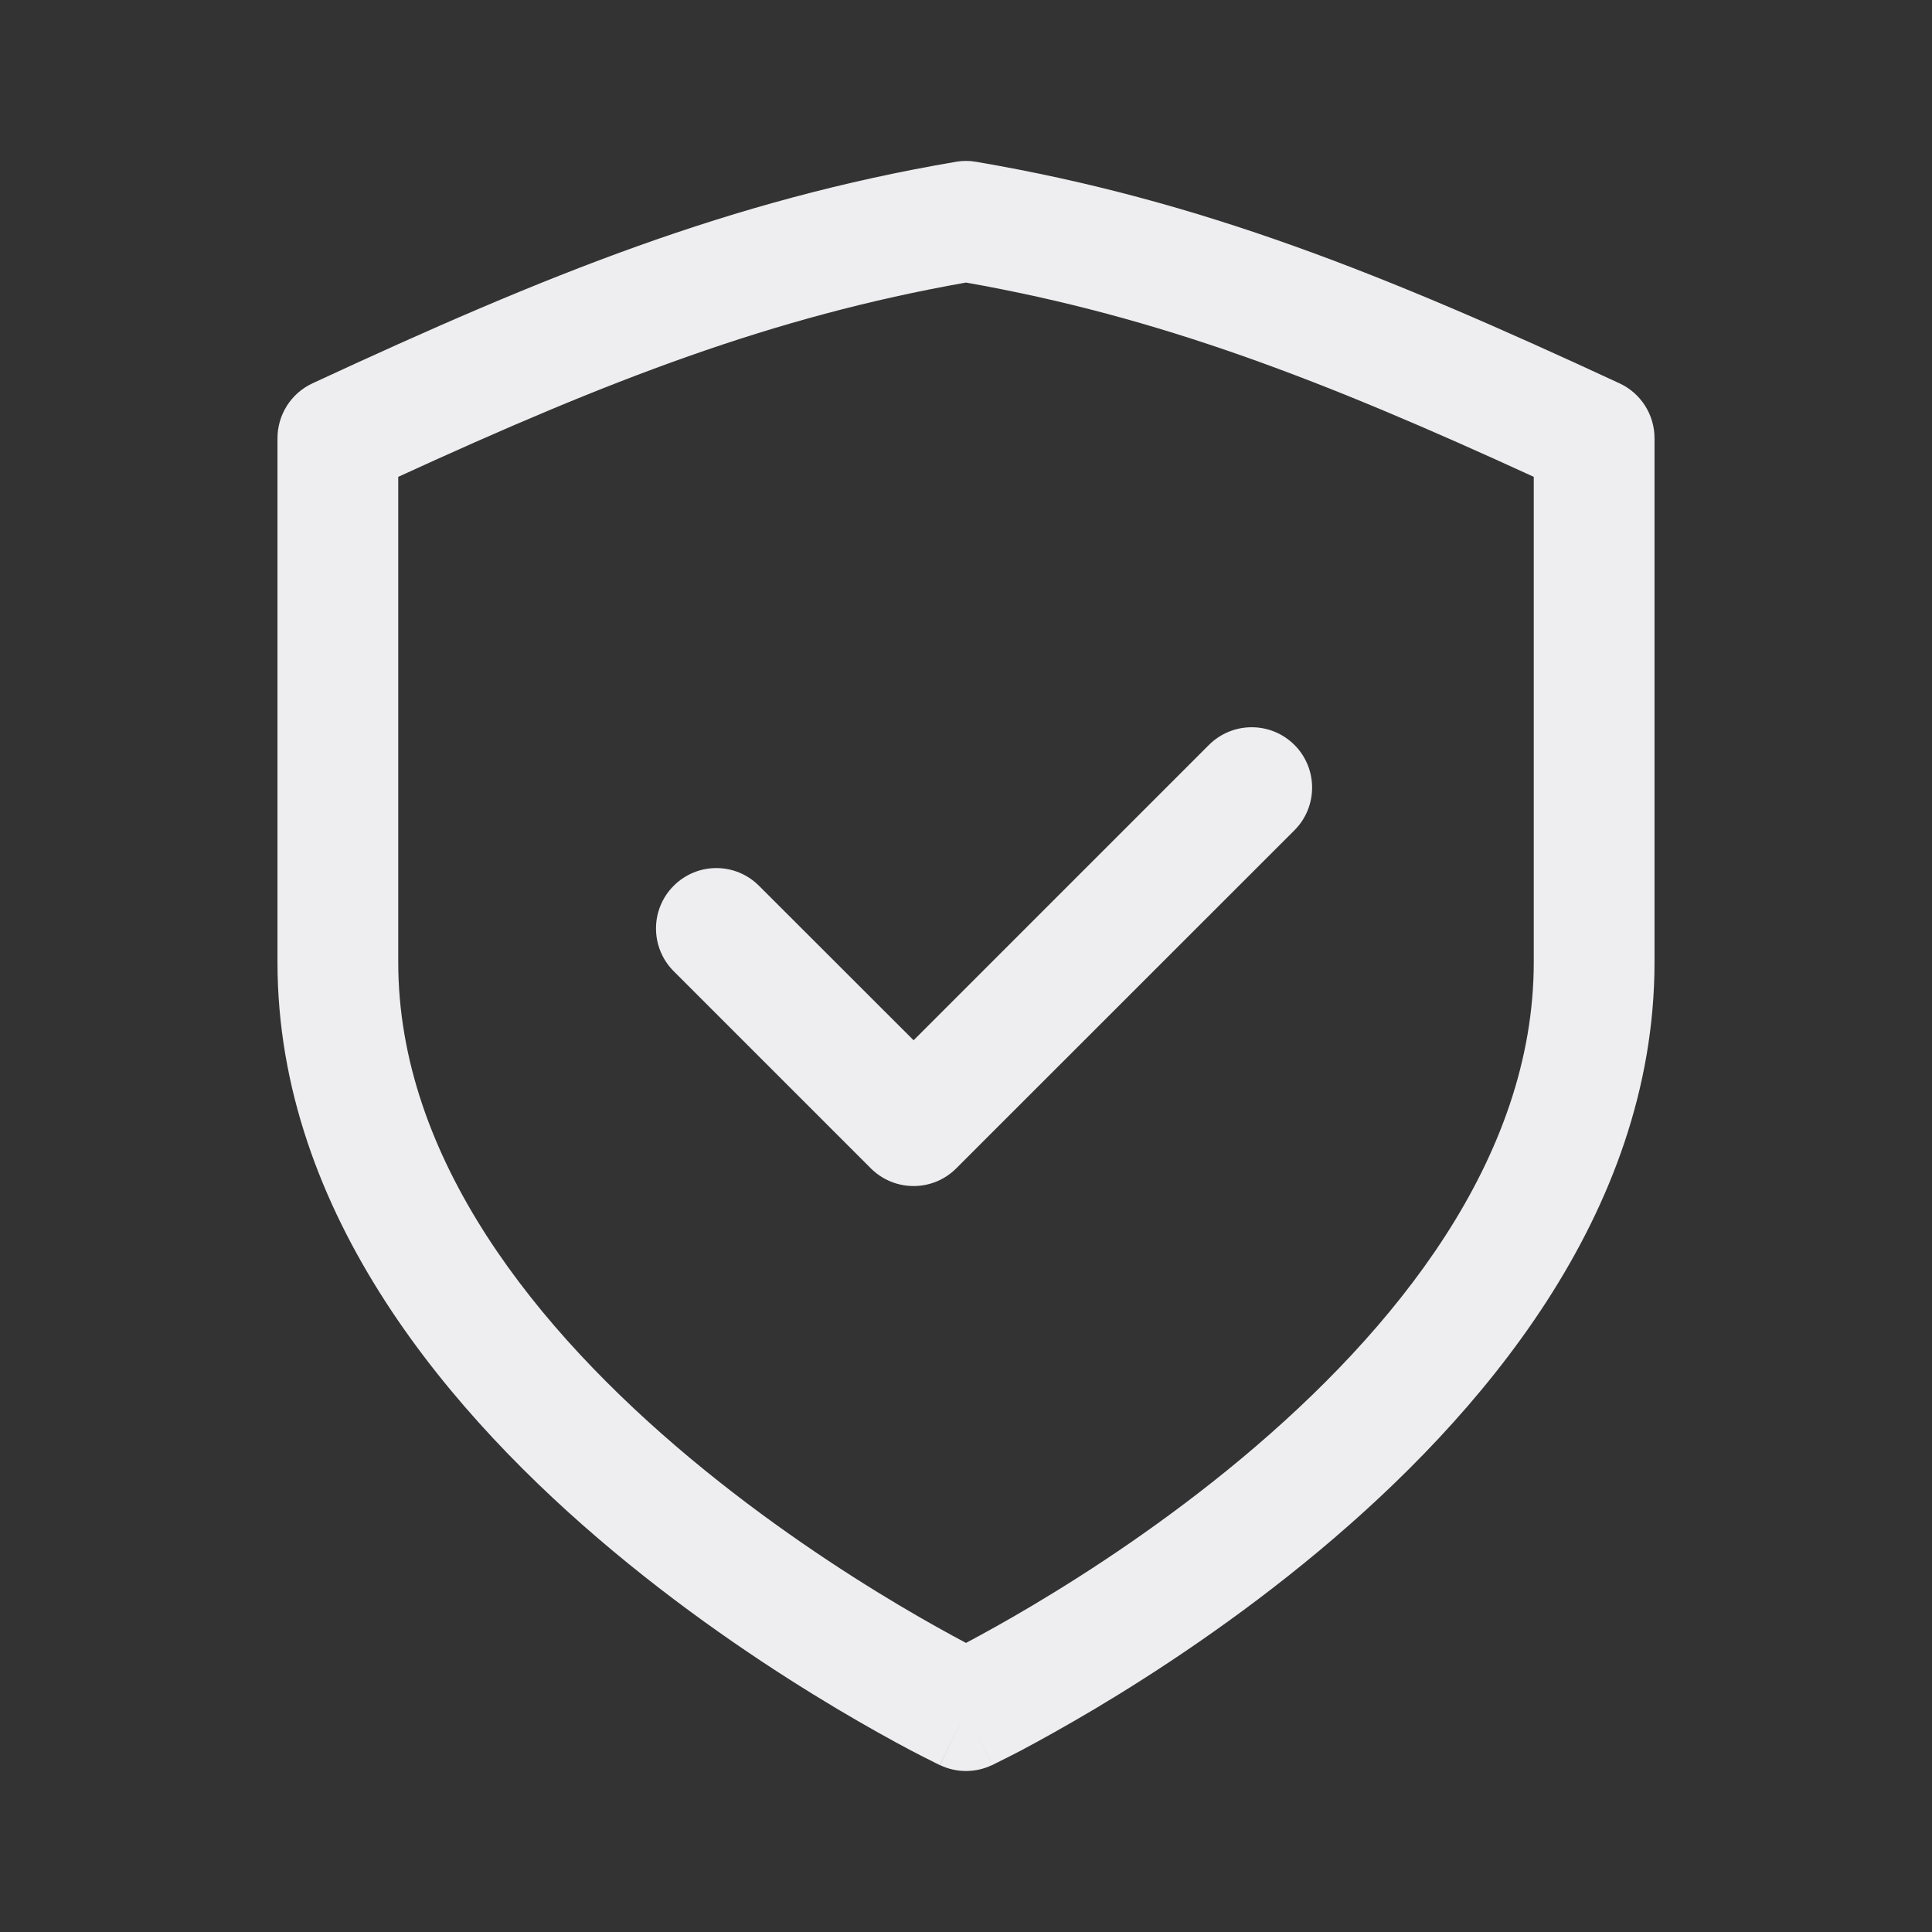 <svg width="16" height="16" viewBox="0 0 16 16" fill="none" xmlns="http://www.w3.org/2000/svg">
<rect x="0" y="0" width="16" height="16" fill="#333333" stroke="none"/>
<g id="&#230;&#155;&#191;&#230;&#141;&#162;">
<g id="Outlined">
<path d="M10.72 6.876C10.915 6.681 10.915 6.364 10.72 6.169C10.524 5.974 10.208 5.974 10.012 6.169L7.566 8.615L6.286 7.336C6.091 7.14 5.774 7.14 5.579 7.336C5.384 7.531 5.384 7.847 5.579 8.043L7.212 9.676C7.408 9.871 7.724 9.871 7.919 9.676L10.72 6.876Z" fill="#EEEEF0"/>
<path fill-rule="evenodd" clip-rule="evenodd" d="M8.084 1.34C8.028 1.33 7.971 1.33 7.916 1.34C6.049 1.658 4.53 2.273 2.587 3.175C2.411 3.257 2.298 3.434 2.298 3.629V7.968C2.298 10.061 3.751 11.739 5.078 12.846C5.754 13.41 6.428 13.851 6.931 14.151C7.183 14.301 7.394 14.417 7.543 14.496C7.617 14.535 7.677 14.565 7.718 14.585C7.738 14.596 7.754 14.604 7.766 14.609L7.779 14.616L7.783 14.618L7.784 14.618C7.784 14.618 7.785 14.618 8 14.167L7.785 14.618C7.921 14.683 8.079 14.683 8.215 14.618L8 14.167C8.215 14.618 8.215 14.619 8.215 14.618L8.217 14.618L8.221 14.616L8.234 14.609C8.245 14.604 8.261 14.596 8.282 14.585C8.323 14.565 8.382 14.535 8.457 14.496C8.606 14.417 8.816 14.301 9.069 14.151C9.572 13.851 10.245 13.41 10.921 12.846C12.248 11.739 13.702 10.061 13.702 7.968V3.629C13.702 3.434 13.589 3.257 13.413 3.175C11.469 2.273 9.95 1.658 8.084 1.34ZM8.557 13.292C8.327 13.429 8.135 13.534 8 13.606C7.865 13.534 7.673 13.429 7.443 13.292C6.971 13.011 6.344 12.6 5.719 12.079C4.445 11.016 3.298 9.595 3.298 7.968V3.949C5.046 3.147 6.393 2.624 8 2.34C9.607 2.624 10.954 3.147 12.702 3.949V7.968C12.702 9.595 11.555 11.016 10.281 12.079C9.656 12.6 9.029 13.011 8.557 13.292Z" fill="#EEEEF0"/>
</g>
</g>
</svg>
